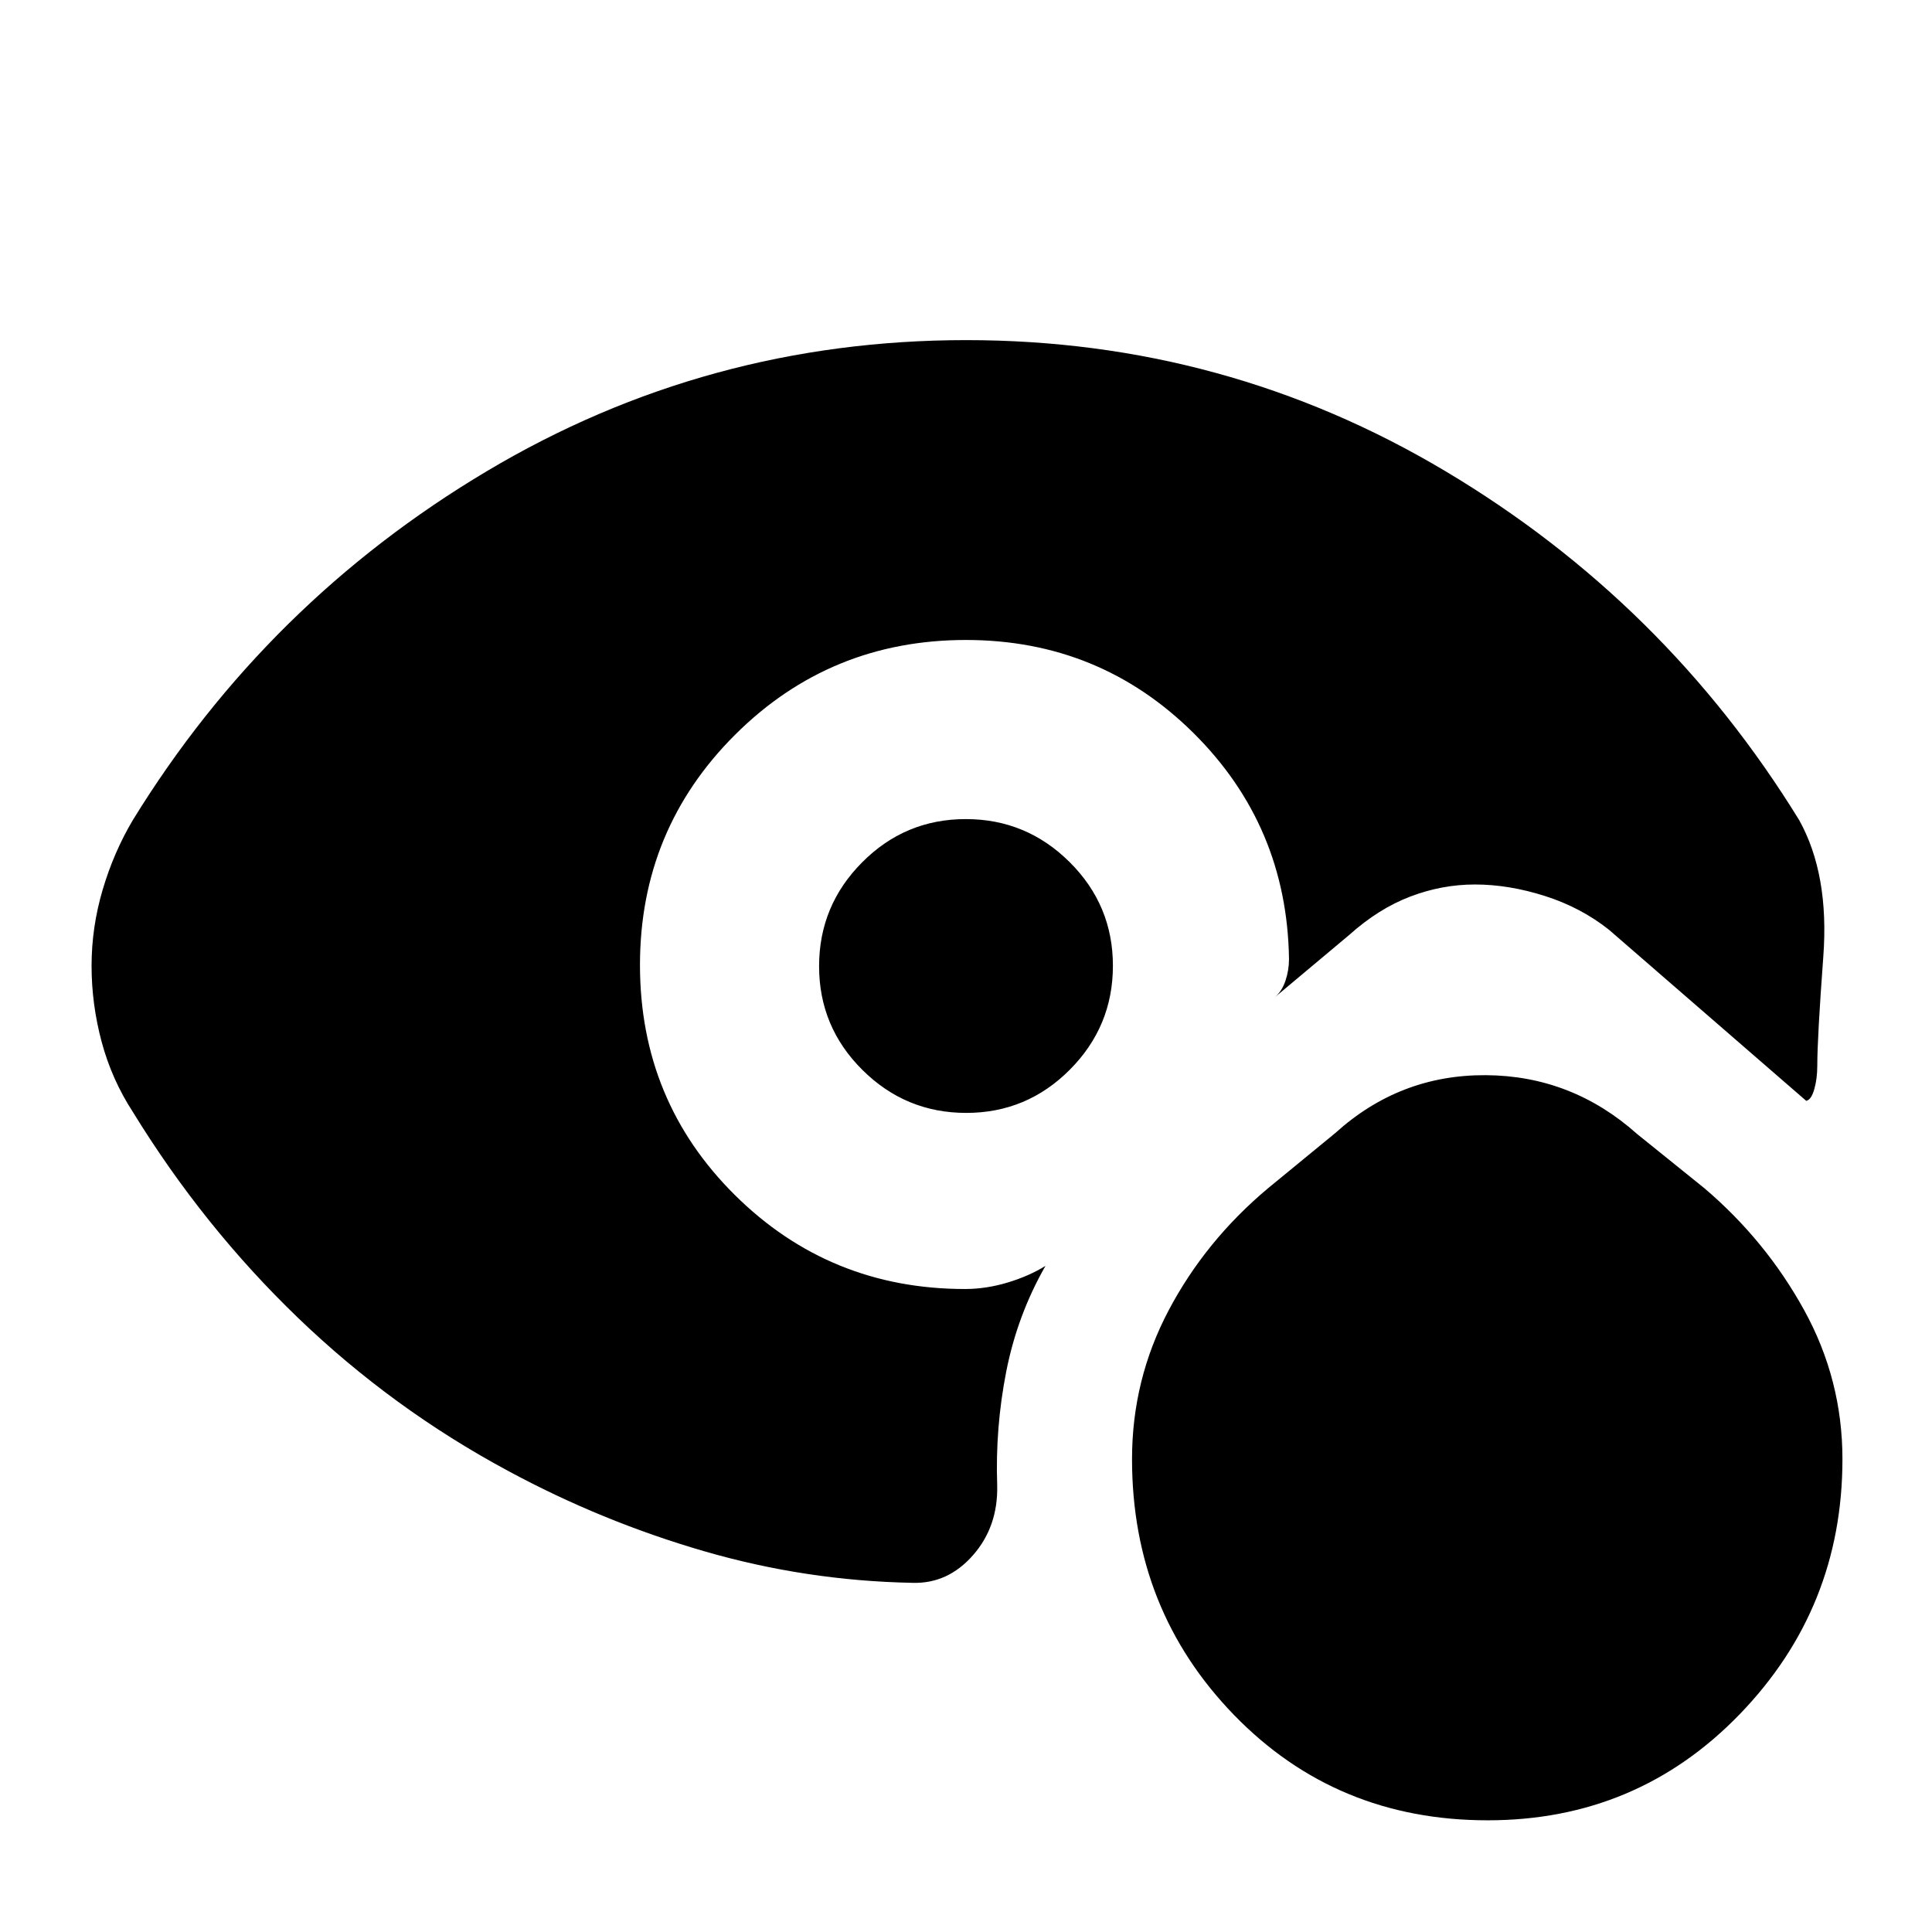 <svg xmlns="http://www.w3.org/2000/svg" height="20" viewBox="0 -960 960 960" width="20"><path d="M739.24-55.5q-75.24 0-126-52.27-50.76-52.28-50.74-127.24 0-39.49 18.25-73.99Q599-343.5 630-369.5l33.5-27.5q32.06-29 74.78-28.75t75.22 29.25l33.5 27q30.5 26 49.5 60.54 19 34.53 19 74.01 0 73.93-51 126.69-51 52.76-125.26 52.76ZM479.88-553q30.12 0 51.62 21.38 21.5 21.38 21.5 51.5t-21.38 51.62q-21.38 21.5-51.5 21.5t-51.62-21.38q-21.5-21.38-21.5-51.5t21.38-51.62q21.38-21.5 51.5-21.5ZM318-480.5q0 67.5 47.1 114.25 47.11 46.75 114.4 46.75 10.58 0 21.29-3.25Q511.5-326 519.5-331q-14 24.5-19.5 52.5t-4.5 56.5q.5 20.5-12 34.75t-30 13.75q-53-1-103.75-15.75t-97.19-39.82Q195-260 148-305.25 101-350.5 66-407.5q-10.5-16.18-15.5-34.84-5-18.67-5-37.77t5.5-37.74q5.5-18.65 15-34.65 66.61-108.28 175.93-173.39Q351.24-791 480.12-791t238.07 65.11Q827.39-660.78 894-552.5q15 27 12 67.67-3 40.66-3 54.33 0 6.5-1.5 11.75t-4 5.75l-98-85q-14-11.11-31.89-16.8-17.89-5.7-34.73-5.7-16.38 0-32.13 6-15.75 6-30.25 19l-37 31q3.5-3 5.25-8.2 1.75-5.2 1.75-10.8-1-66.29-47.6-112.4Q546.29-642 480-642q-67.5 0-114.75 47.1Q318-547.79 318-480.5Z"/></svg>